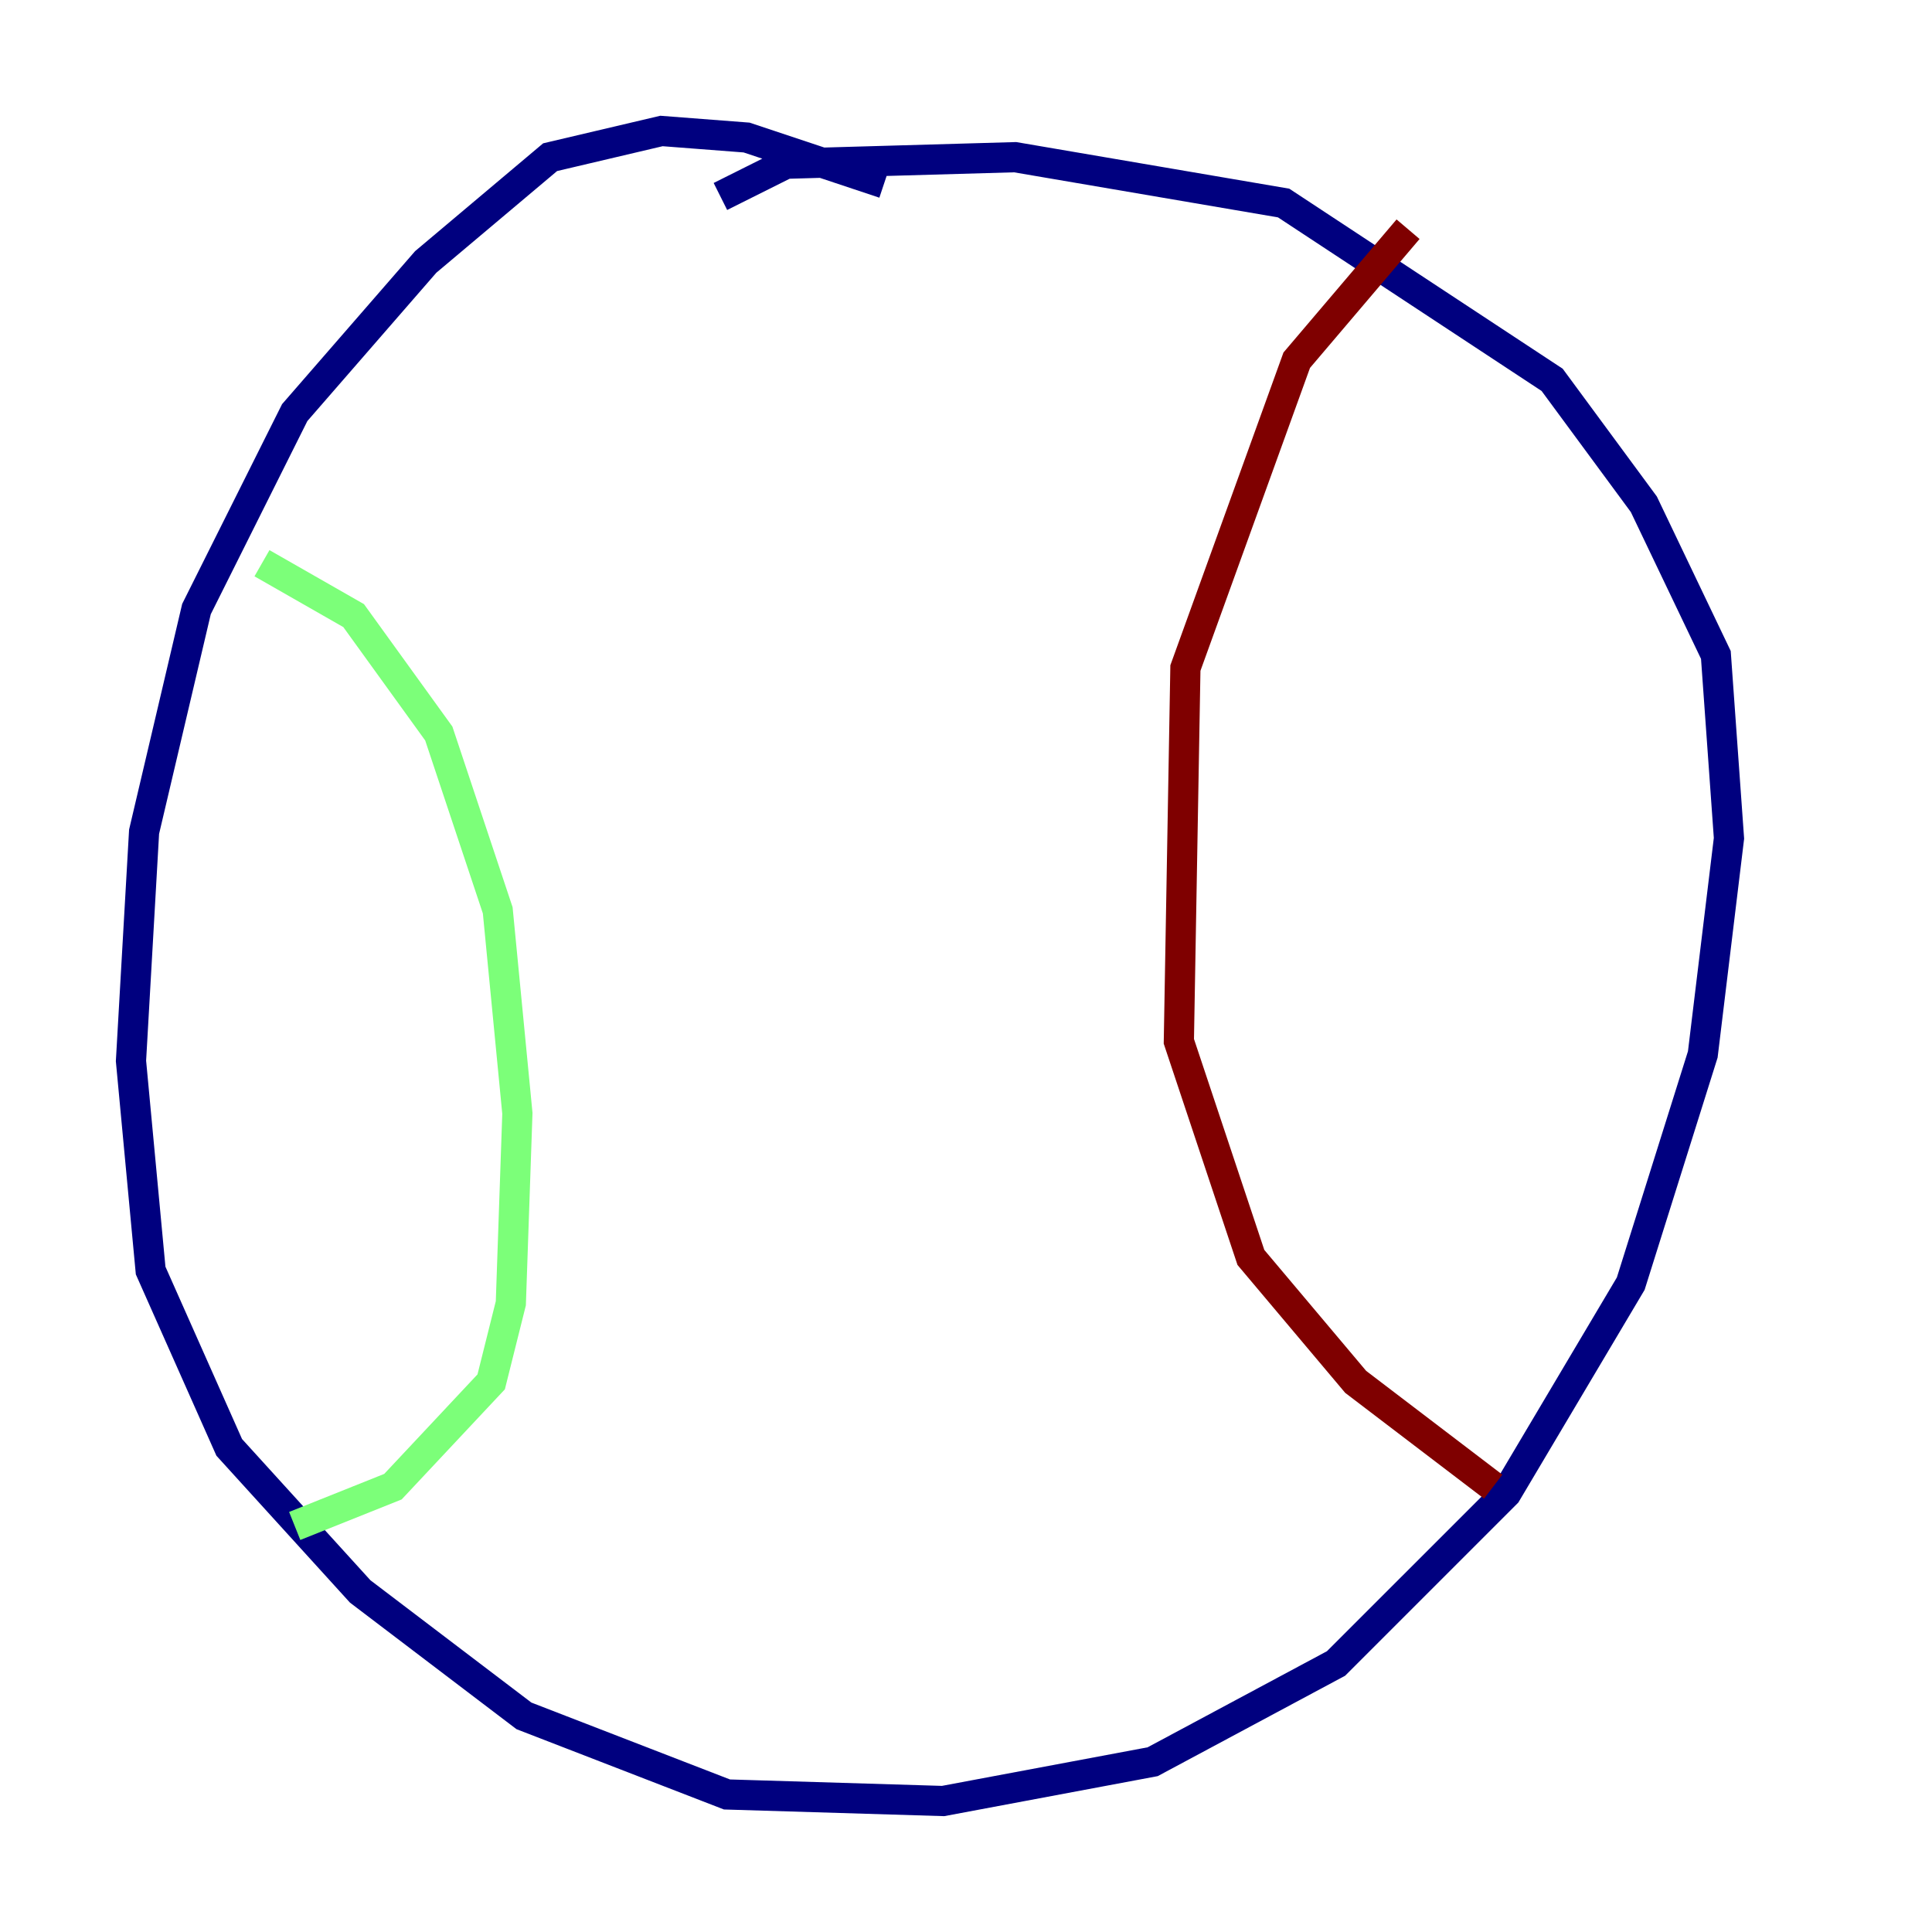 <?xml version="1.0" encoding="utf-8" ?>
<svg baseProfile="tiny" height="128" version="1.2" viewBox="0,0,128,128" width="128" xmlns="http://www.w3.org/2000/svg" xmlns:ev="http://www.w3.org/2001/xml-events" xmlns:xlink="http://www.w3.org/1999/xlink"><defs /><polyline fill="none" points="58.576,12.149 49.464,9.112 43.824,8.678 36.447,10.414 28.203,17.356 19.525,27.336 13.017,40.352 9.546,55.105 8.678,70.291 9.98,84.176 15.186,95.891 23.864,105.437 34.712,113.681 48.163,118.888 62.481,119.322 76.366,116.719 88.515,110.21 99.797,98.929 108.041,85.044 112.814,69.858 114.549,55.539 113.681,43.39 108.909,33.41 102.834,25.166 85.044,13.451 67.254,10.414 52.068,10.848 47.729,13.017" stroke="#00007f" stroke-width="2" /><polyline fill="none" points="17.356,37.315 23.43,40.786 29.071,48.597 32.976,60.312 34.278,73.763 33.844,86.346 32.542,91.552 26.034,98.495 19.525,101.098" stroke="#7cff79" stroke-width="2" /><polyline fill="none" points="93.288,15.186 85.912,23.864 78.536,44.258 78.102,68.99 82.875,83.308 89.817,91.552 98.929,98.495" stroke="#7f0000" stroke-width="2" /></svg>